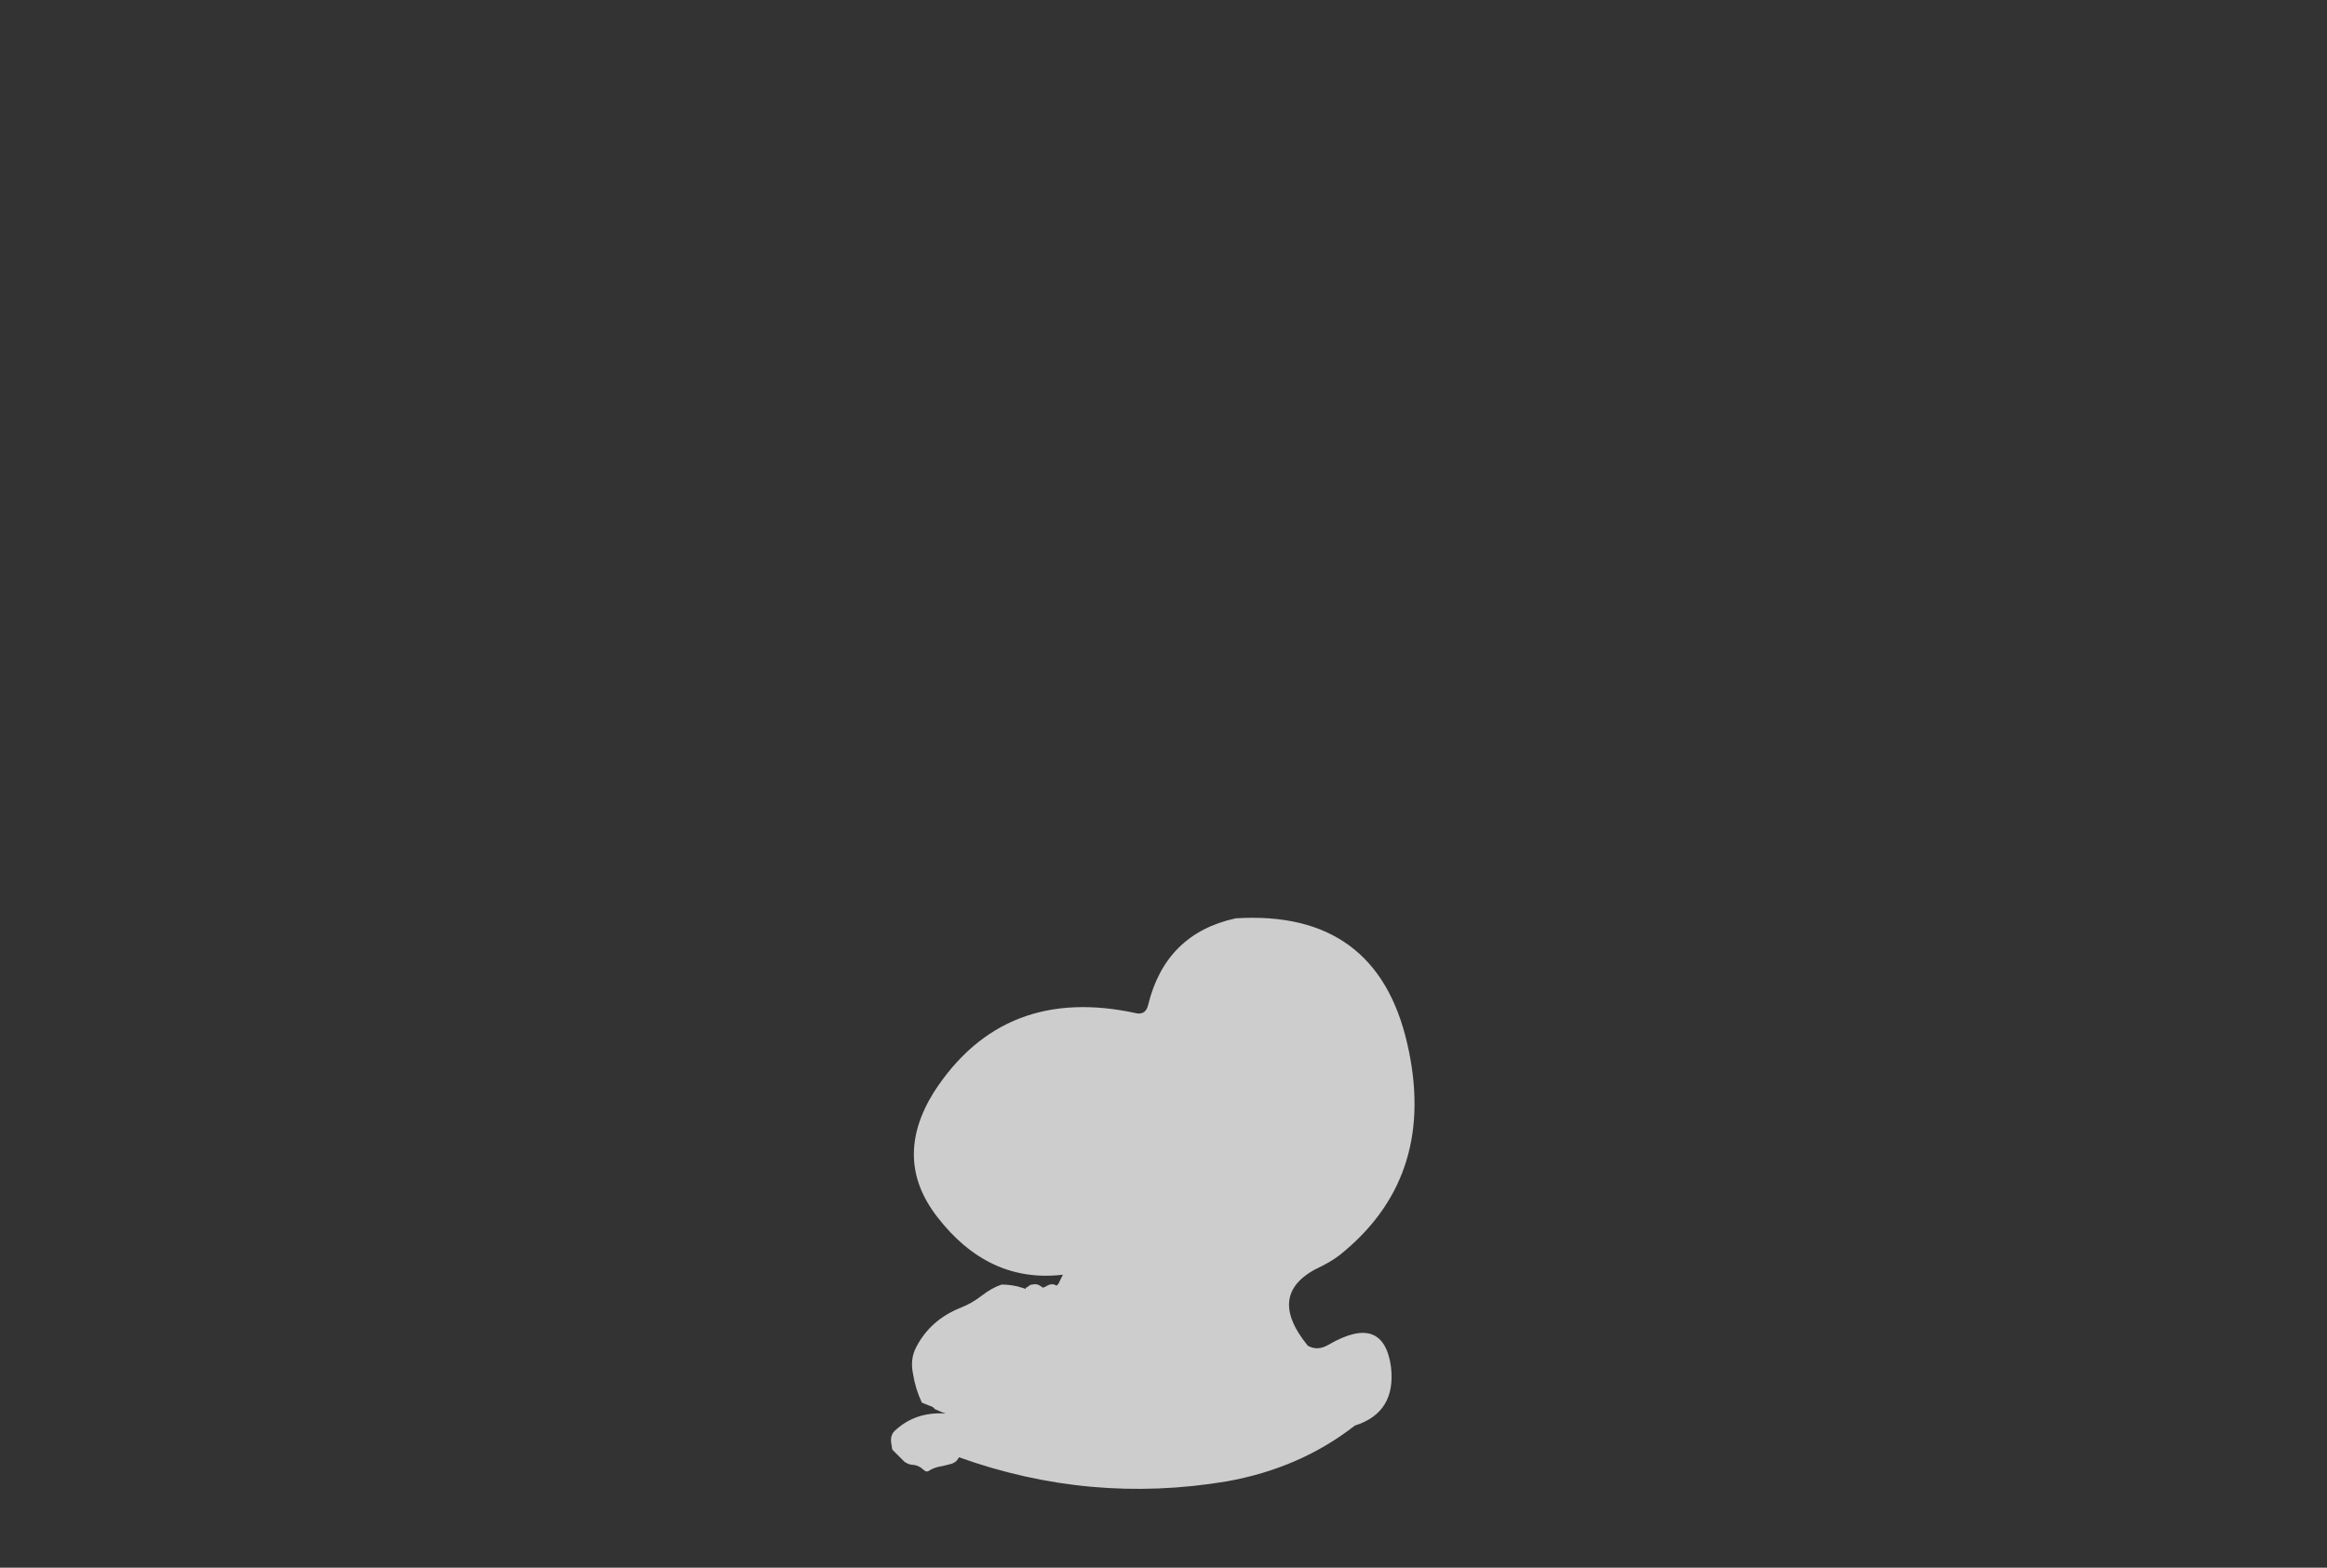 <?xml version="1.0" encoding="UTF-8" standalone="no"?>
<svg xmlns:ffdec="https://www.free-decompiler.com/flash" xmlns:xlink="http://www.w3.org/1999/xlink" ffdec:objectType="frame" height="501.9px" width="744.8px" xmlns="http://www.w3.org/2000/svg">
  <rect width="100%" height="100%" fill="#333333" stroke="none"/>
  <g transform="matrix(1.0, 0.0, 0.0, 1.0, 368.55, 452.9)">
    <use ffdec:characterId="4299" height="26.15" transform="matrix(7.0, 0.0, 0.0, 7.0, -83.3, -159.25)" width="23.95" xlink:href="#shape0"/>
  </g>
  <defs>
    <g id="shape0" transform="matrix(1.0, 0.0, 0.0, 1.0, 11.9, 22.75)">
      <path d="M7.15 -3.15 Q7.6 -2.9 8.1 -3.2 10.6 -4.65 10.95 -2.2 11.2 -0.1 9.3 0.5 6.8 2.45 3.45 3.05 -2.8 4.1 -8.8 1.95 L-8.9 2.1 Q-9.0 2.2 -9.15 2.25 L-9.55 2.35 Q-9.9 2.4 -10.15 2.55 -10.2 2.6 -10.3 2.6 -10.4 2.55 -10.45 2.5 -10.6 2.35 -10.85 2.3 -11.1 2.3 -11.3 2.15 L-11.85 1.6 -11.9 1.3 Q-11.95 0.95 -11.75 0.75 -10.8 -0.15 -9.4 -0.05 L-9.55 -0.1 -9.9 -0.25 -10.0 -0.35 -10.5 -0.55 Q-10.8 -1.2 -10.9 -1.85 -11.05 -2.55 -10.75 -3.1 -10.1 -4.35 -8.7 -4.9 -8.2 -5.1 -7.75 -5.45 -7.3 -5.8 -6.85 -5.95 -6.35 -5.95 -5.9 -5.8 L-5.75 -5.75 -5.75 -5.8 -5.65 -5.85 Q-5.55 -5.95 -5.45 -5.95 -5.25 -6.0 -5.1 -5.9 L-4.95 -5.8 Q-4.9 -5.85 -4.85 -5.85 -4.55 -6.05 -4.35 -5.9 -4.25 -5.95 -4.2 -6.1 L-4.05 -6.4 Q-7.45 -6.0 -9.8 -9.05 -11.85 -11.7 -9.95 -14.75 -6.75 -19.7 -0.65 -18.35 -0.25 -18.3 -0.15 -18.75 0.65 -22.0 3.85 -22.7 10.3 -23.1 11.7 -16.95 13.05 -11.05 8.85 -7.5 8.4 -7.1 7.8 -6.8 5.15 -5.6 7.15 -3.15" fill="#ffffff" fill-opacity="0.753" fill-rule="evenodd" stroke="none"/>
    </g>
  </defs>
</svg>
